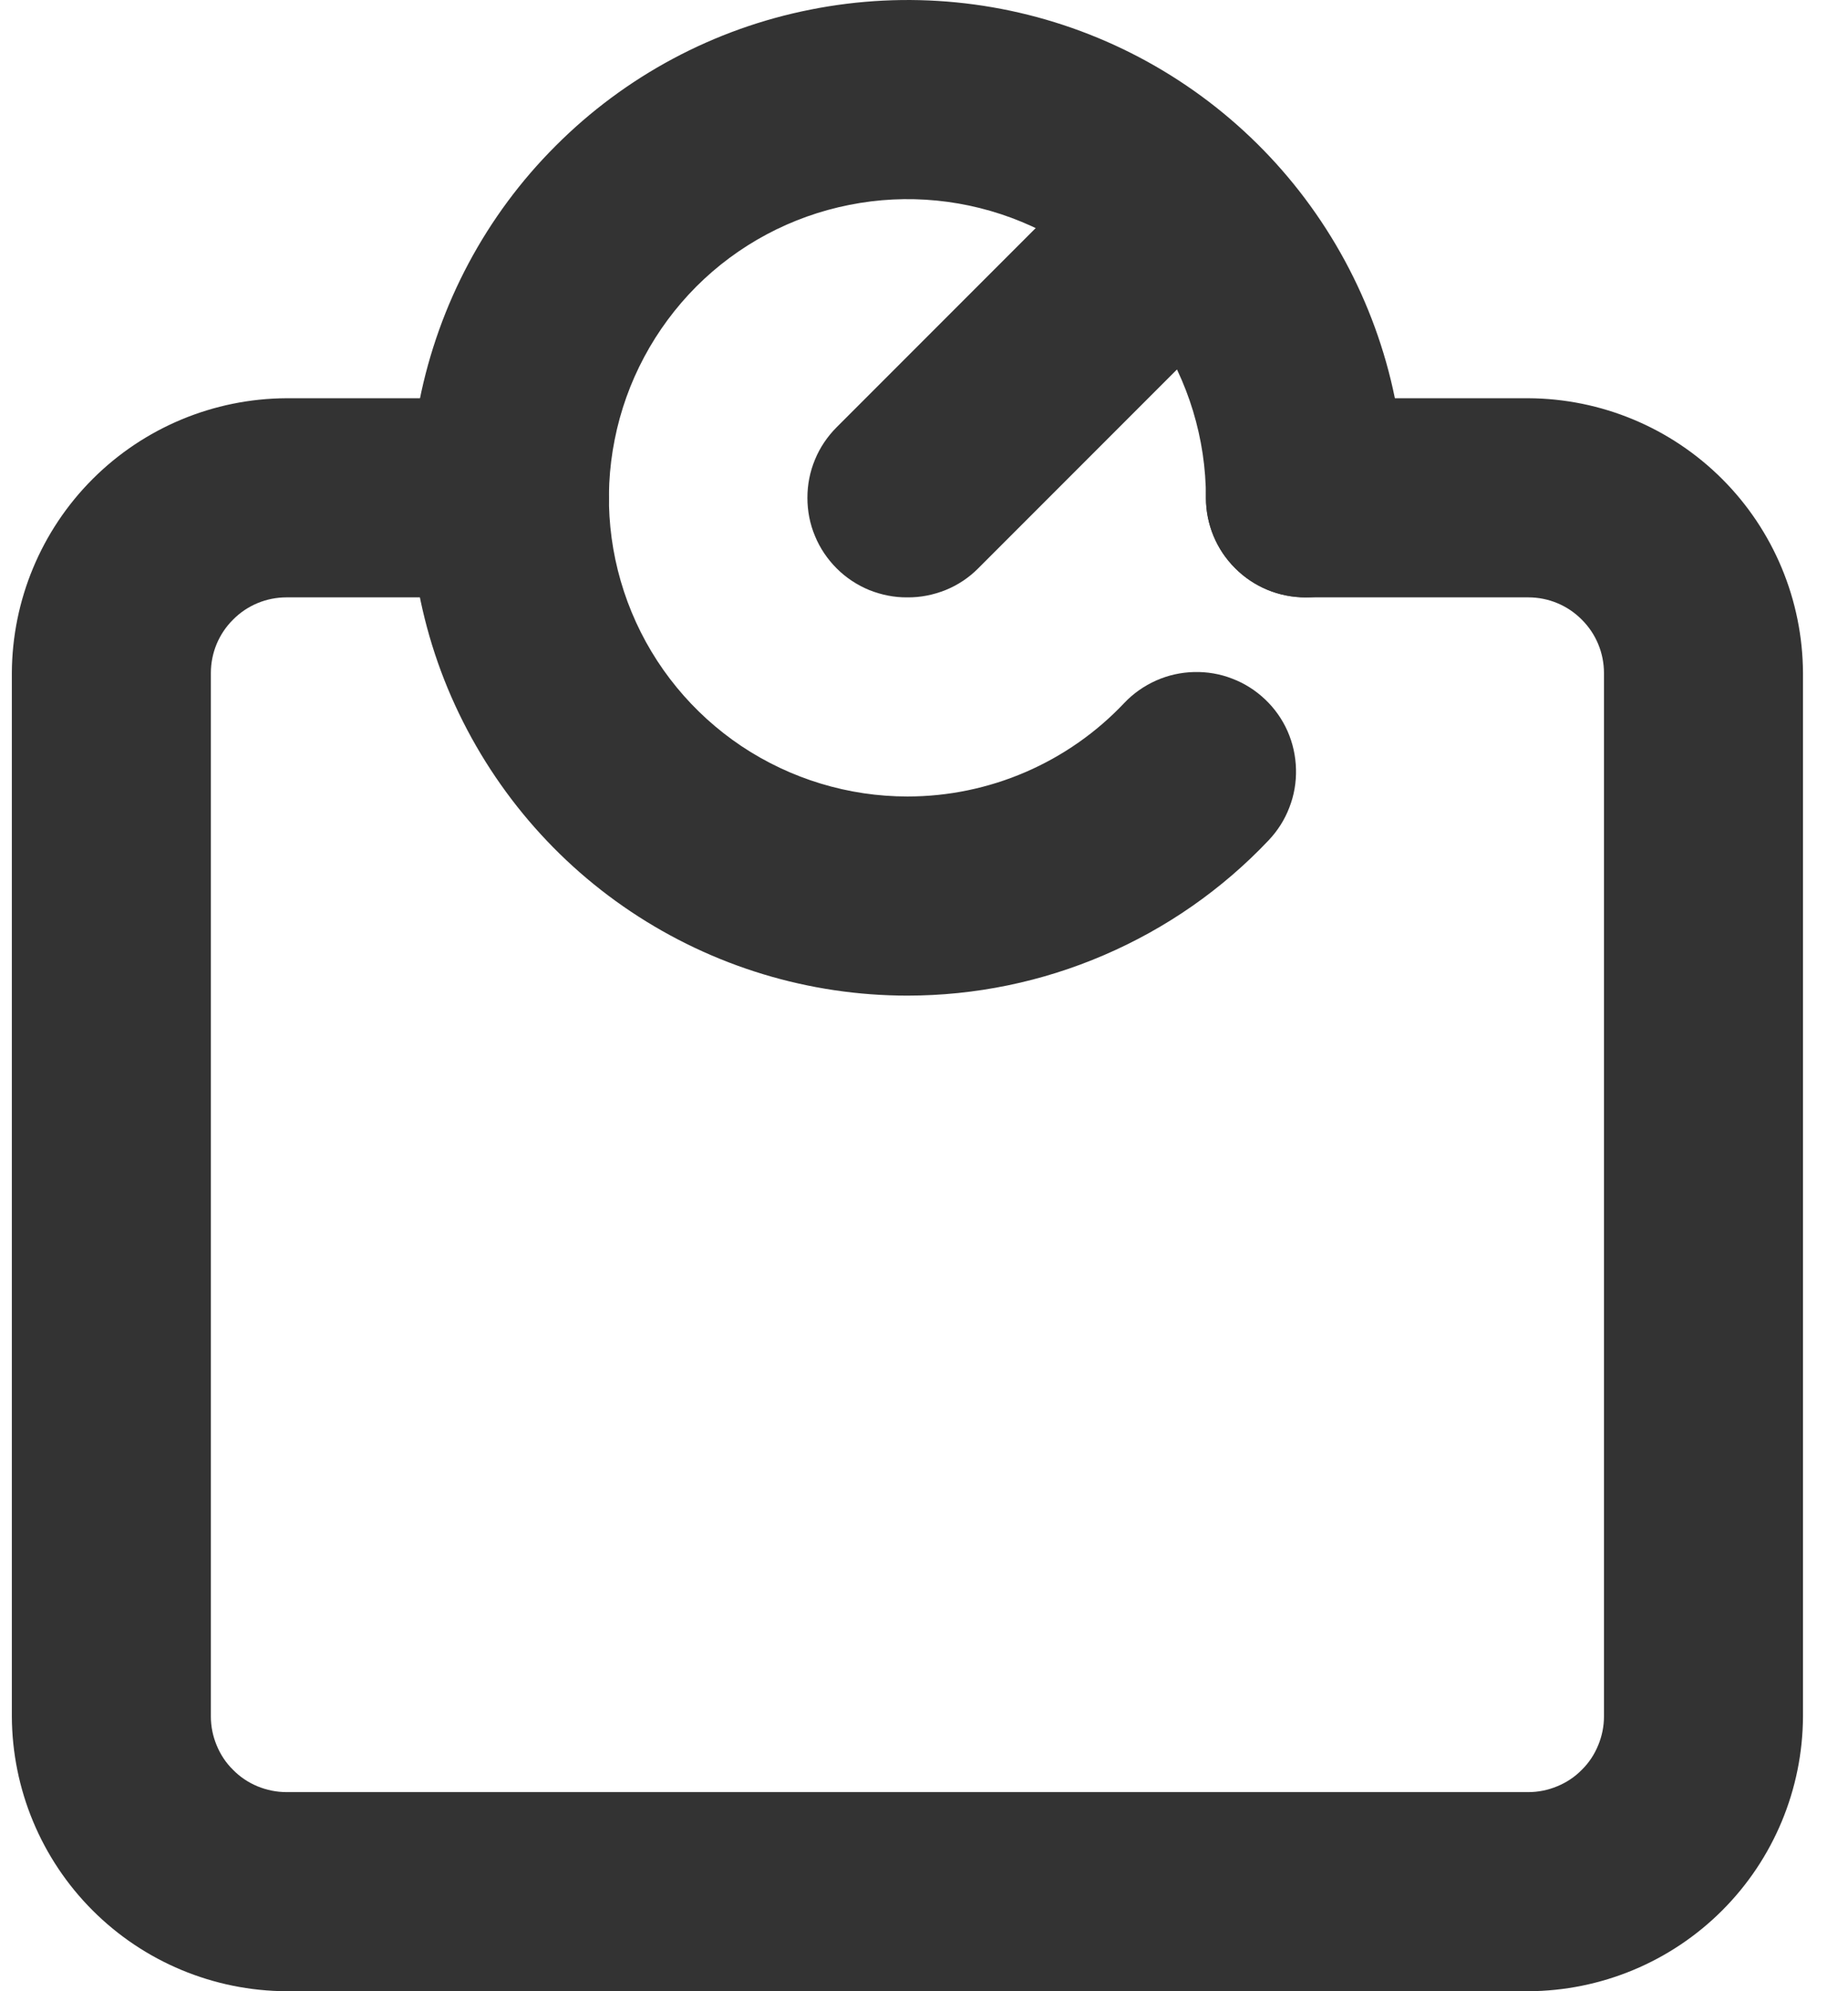 <svg width="13" height="14" viewBox="0 0 11 12" fill="none" xmlns="http://www.w3.org/2000/svg">
<path d="M9.144 12H1.656C1.217 11.998 0.797 11.823 0.487 11.513C0.177 11.203 0.002 10.783 0 10.344V4.056C0.002 3.617 0.177 3.197 0.487 2.887C0.797 2.577 1.217 2.402 1.656 2.4H3C3.159 2.4 3.312 2.463 3.424 2.576C3.537 2.688 3.6 2.841 3.6 3C3.6 3.159 3.537 3.312 3.424 3.424C3.312 3.537 3.159 3.6 3 3.6H1.656C1.535 3.6 1.419 3.648 1.334 3.734C1.248 3.819 1.2 3.935 1.2 4.056V10.344C1.2 10.404 1.212 10.463 1.235 10.518C1.258 10.574 1.291 10.624 1.334 10.666C1.376 10.709 1.426 10.742 1.481 10.765C1.537 10.788 1.596 10.8 1.656 10.8H9.144C9.204 10.8 9.263 10.788 9.318 10.765C9.374 10.742 9.424 10.709 9.466 10.666C9.509 10.624 9.542 10.574 9.565 10.518C9.588 10.463 9.6 10.404 9.6 10.344V4.056C9.6 3.935 9.552 3.819 9.466 3.734C9.381 3.648 9.265 3.6 9.144 3.6H7.8C7.641 3.6 7.488 3.537 7.376 3.424C7.263 3.312 7.2 3.159 7.2 3C7.2 2.841 7.263 2.688 7.376 2.576C7.488 2.463 7.641 2.4 7.8 2.4H9.144C9.583 2.402 10.003 2.577 10.313 2.887C10.623 3.197 10.798 3.617 10.8 4.056V10.344C10.798 10.783 10.623 11.203 10.313 11.513C10.003 11.823 9.583 11.998 9.144 12Z" fill="#333333"/>
<path d="M5.4 6C4.807 6 4.227 5.824 3.733 5.494C3.24 5.165 2.856 4.696 2.628 4.148C2.401 3.6 2.342 2.997 2.458 2.415C2.574 1.833 2.859 1.298 3.279 0.879C3.698 0.459 4.233 0.173 4.815 0.058C5.397 -0.058 6 0.001 6.548 0.228C7.096 0.455 7.565 0.84 7.894 1.333C8.224 1.827 8.4 2.407 8.4 3C8.4 3.159 8.337 3.312 8.224 3.424C8.112 3.537 7.959 3.6 7.8 3.6C7.641 3.6 7.488 3.537 7.376 3.424C7.263 3.312 7.2 3.159 7.2 3C7.2 2.644 7.094 2.296 6.897 2C6.699 1.704 6.418 1.473 6.089 1.337C5.76 1.201 5.398 1.165 5.049 1.235C4.7 1.304 4.379 1.475 4.127 1.727C3.876 1.979 3.704 2.3 3.635 2.649C3.565 2.998 3.601 3.36 3.737 3.689C3.873 4.018 4.104 4.299 4.4 4.497C4.696 4.694 5.044 4.8 5.4 4.8C5.645 4.8 5.887 4.75 6.112 4.653C6.337 4.556 6.54 4.414 6.708 4.236C6.762 4.179 6.828 4.133 6.9 4.101C6.972 4.069 7.049 4.052 7.128 4.05C7.207 4.048 7.285 4.061 7.359 4.09C7.433 4.118 7.5 4.161 7.557 4.215C7.614 4.269 7.66 4.334 7.692 4.406C7.724 4.479 7.741 4.556 7.743 4.635C7.745 4.714 7.732 4.792 7.703 4.866C7.675 4.94 7.632 5.007 7.578 5.064C7.298 5.36 6.96 5.595 6.585 5.756C6.211 5.917 5.808 6 5.4 6Z" fill="#333333"/>
<path d="M5.4 3.6C5.321 3.601 5.243 3.585 5.17 3.556C5.097 3.526 5.03 3.482 4.974 3.426C4.918 3.37 4.873 3.304 4.843 3.231C4.812 3.158 4.797 3.079 4.797 3C4.797 2.921 4.812 2.843 4.843 2.769C4.873 2.696 4.918 2.63 4.974 2.574L6.174 1.374C6.287 1.261 6.44 1.198 6.6 1.198C6.76 1.198 6.913 1.261 7.026 1.374C7.139 1.487 7.203 1.64 7.203 1.8C7.203 1.96 7.139 2.113 7.026 2.226L5.826 3.426C5.77 3.482 5.704 3.526 5.63 3.556C5.557 3.585 5.479 3.601 5.4 3.6Z" fill="#333333"/>
</svg>
